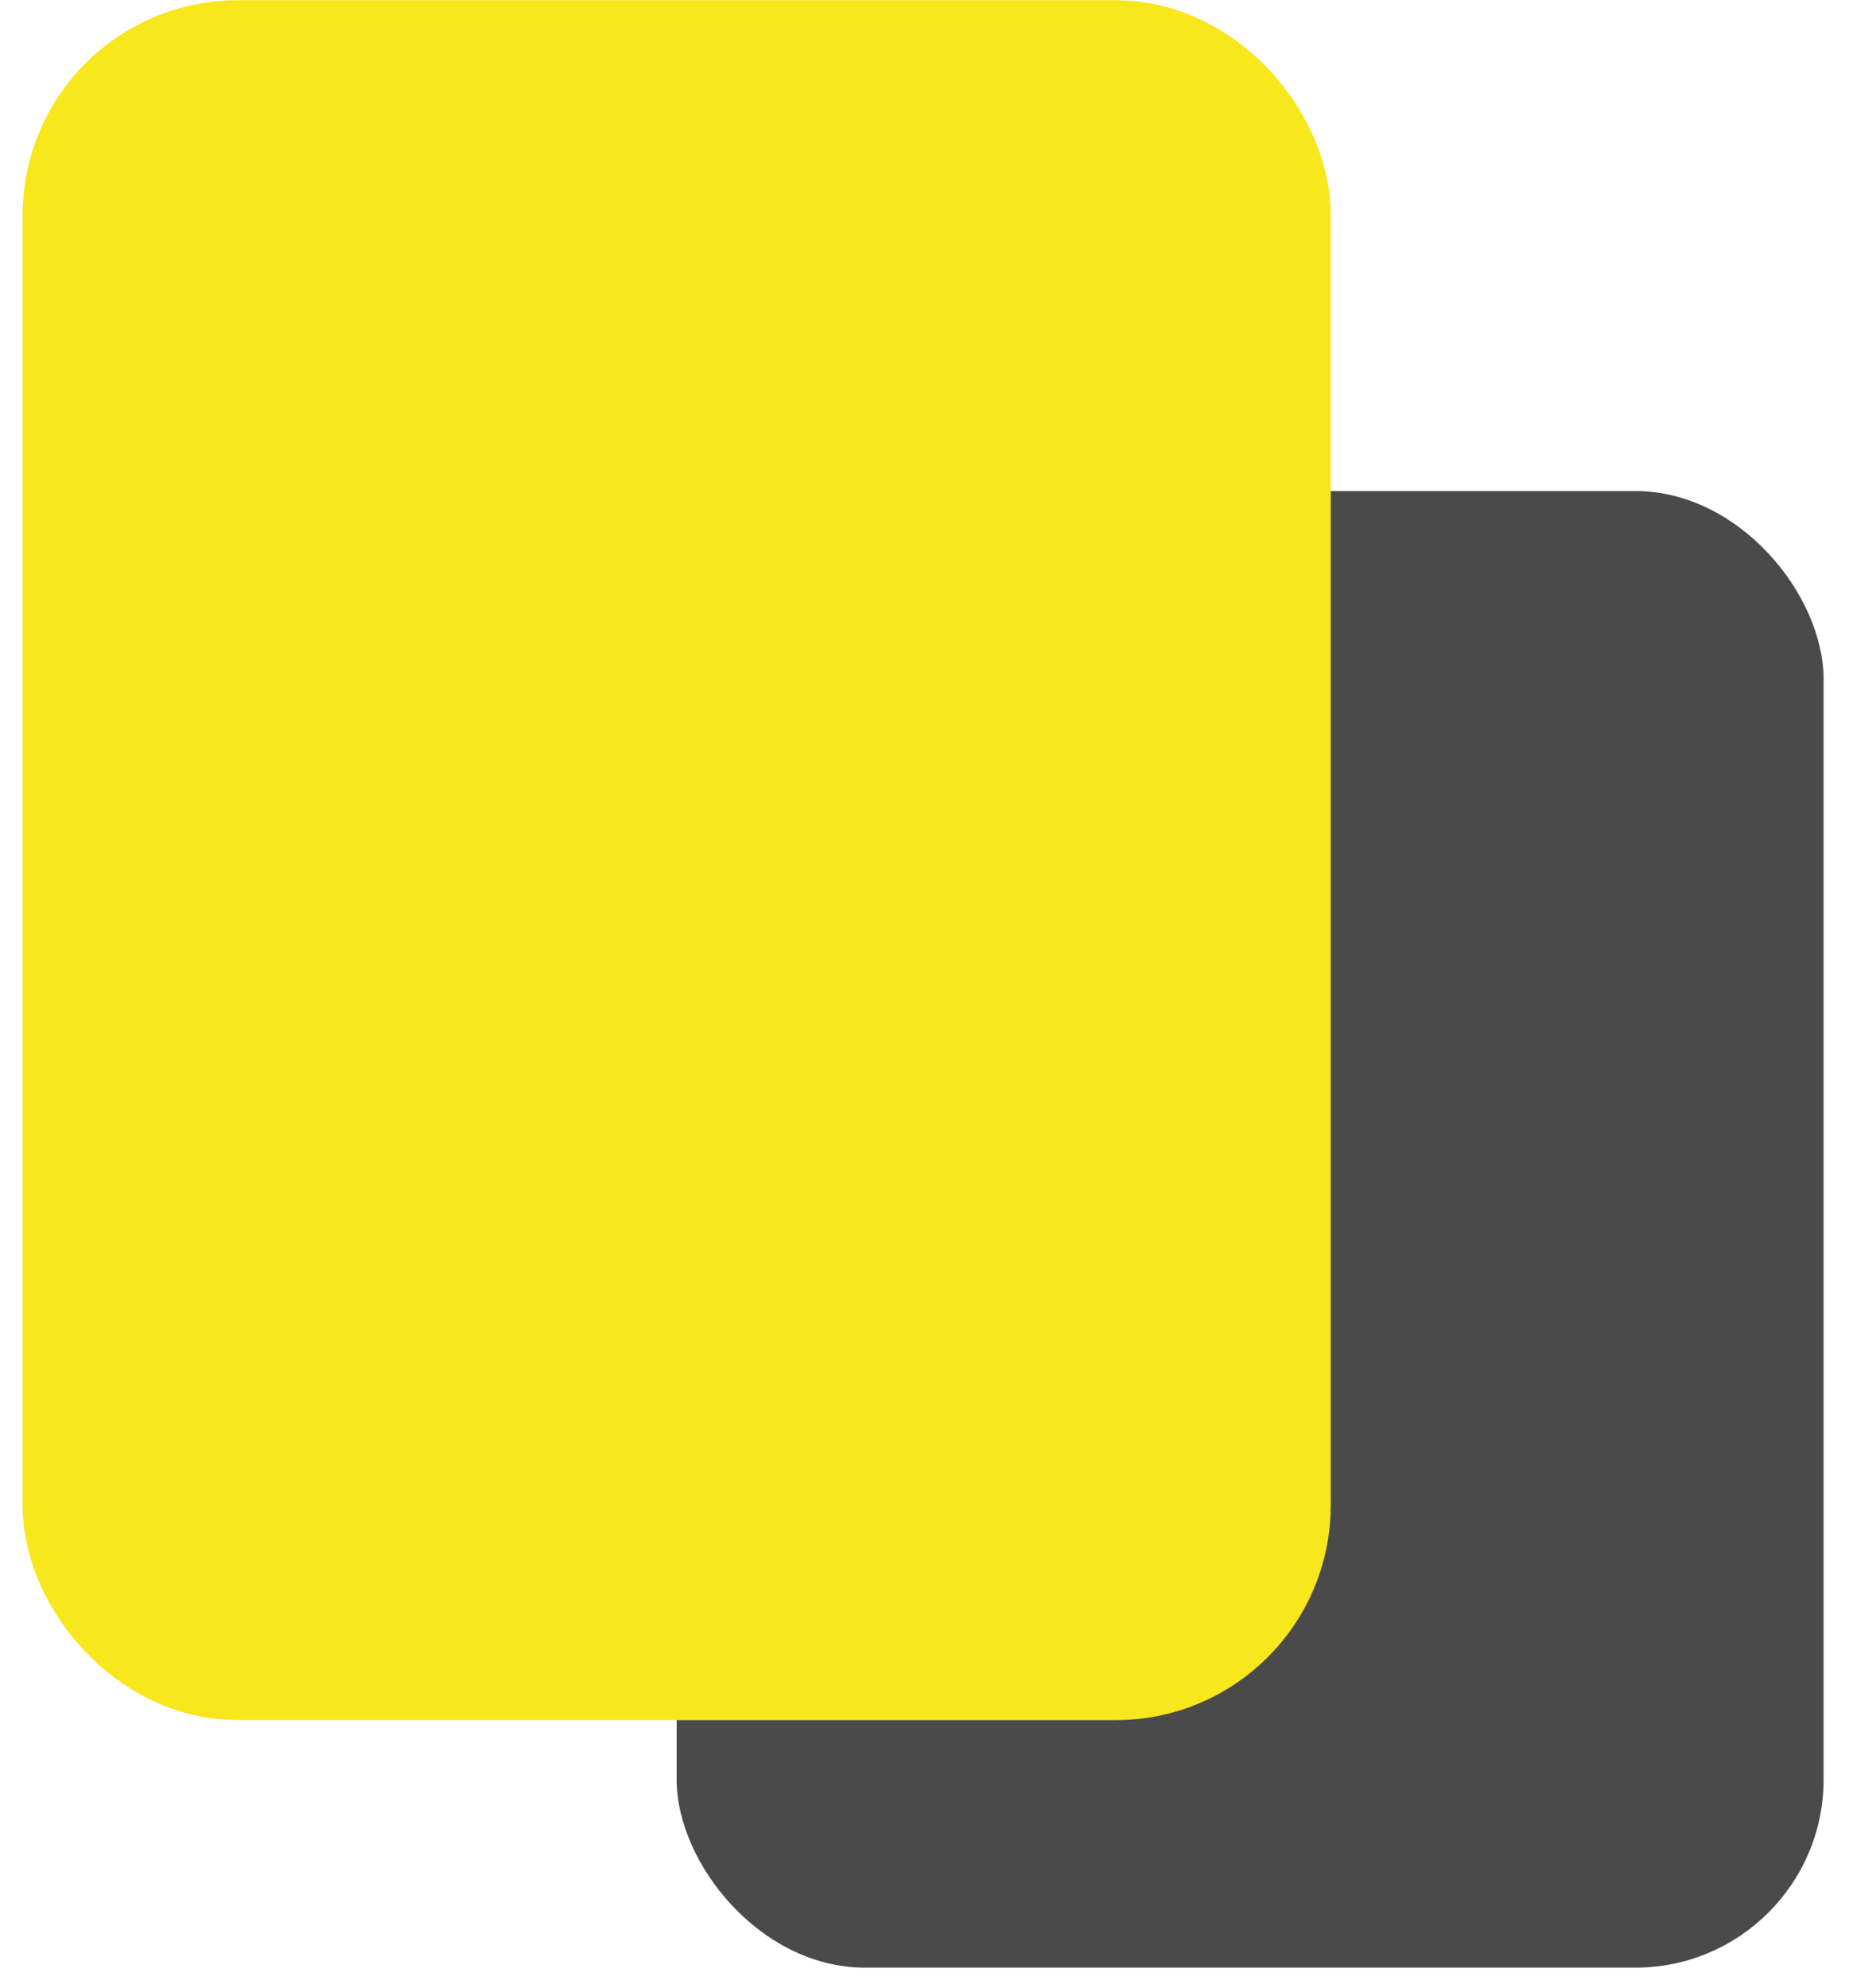 <?xml version="1.0" encoding="UTF-8" standalone="no"?>
<svg width="55px" height="59px" viewBox="0 0 55 59" version="1.1" xmlns="http://www.w3.org/2000/svg" xmlns:xlink="http://www.w3.org/1999/xlink">
    <!-- Generator: Sketch 3.7.1 (28215) - http://www.bohemiancoding.com/sketch -->
    <title>PER_yellowCard</title>
    <desc>Created with Sketch.</desc>
    <defs></defs>
    <g id="Page-1" stroke="none" stroke-width="1" fill="none" fill-rule="evenodd">
        <g id="02_Performance_Player" transform="translate(-928, -930)">
            <g id="Injury" transform="translate(730, 918)">
                <g id="yellow" transform="translate(153.191, 0)">
                    <g id="PER_yellowCard" transform="translate(47.872, 14.4)">
                        <rect id="Rectangle-568-Copy-2" fill="#4A4A4A" x="17.021" y="12.174" width="34.043" height="43.826" rx="5.585"></rect>
                        <rect id="Rectangle-568-Copy-3" stroke="#F8E71C" stroke-width="4.787" stroke-linejoin="round" fill="#F8E71C" x="0" y="0" width="34.043" height="46.261" rx="3.989"></rect>
                    </g>
                </g>
            </g>
        </g>
    </g>
</svg>